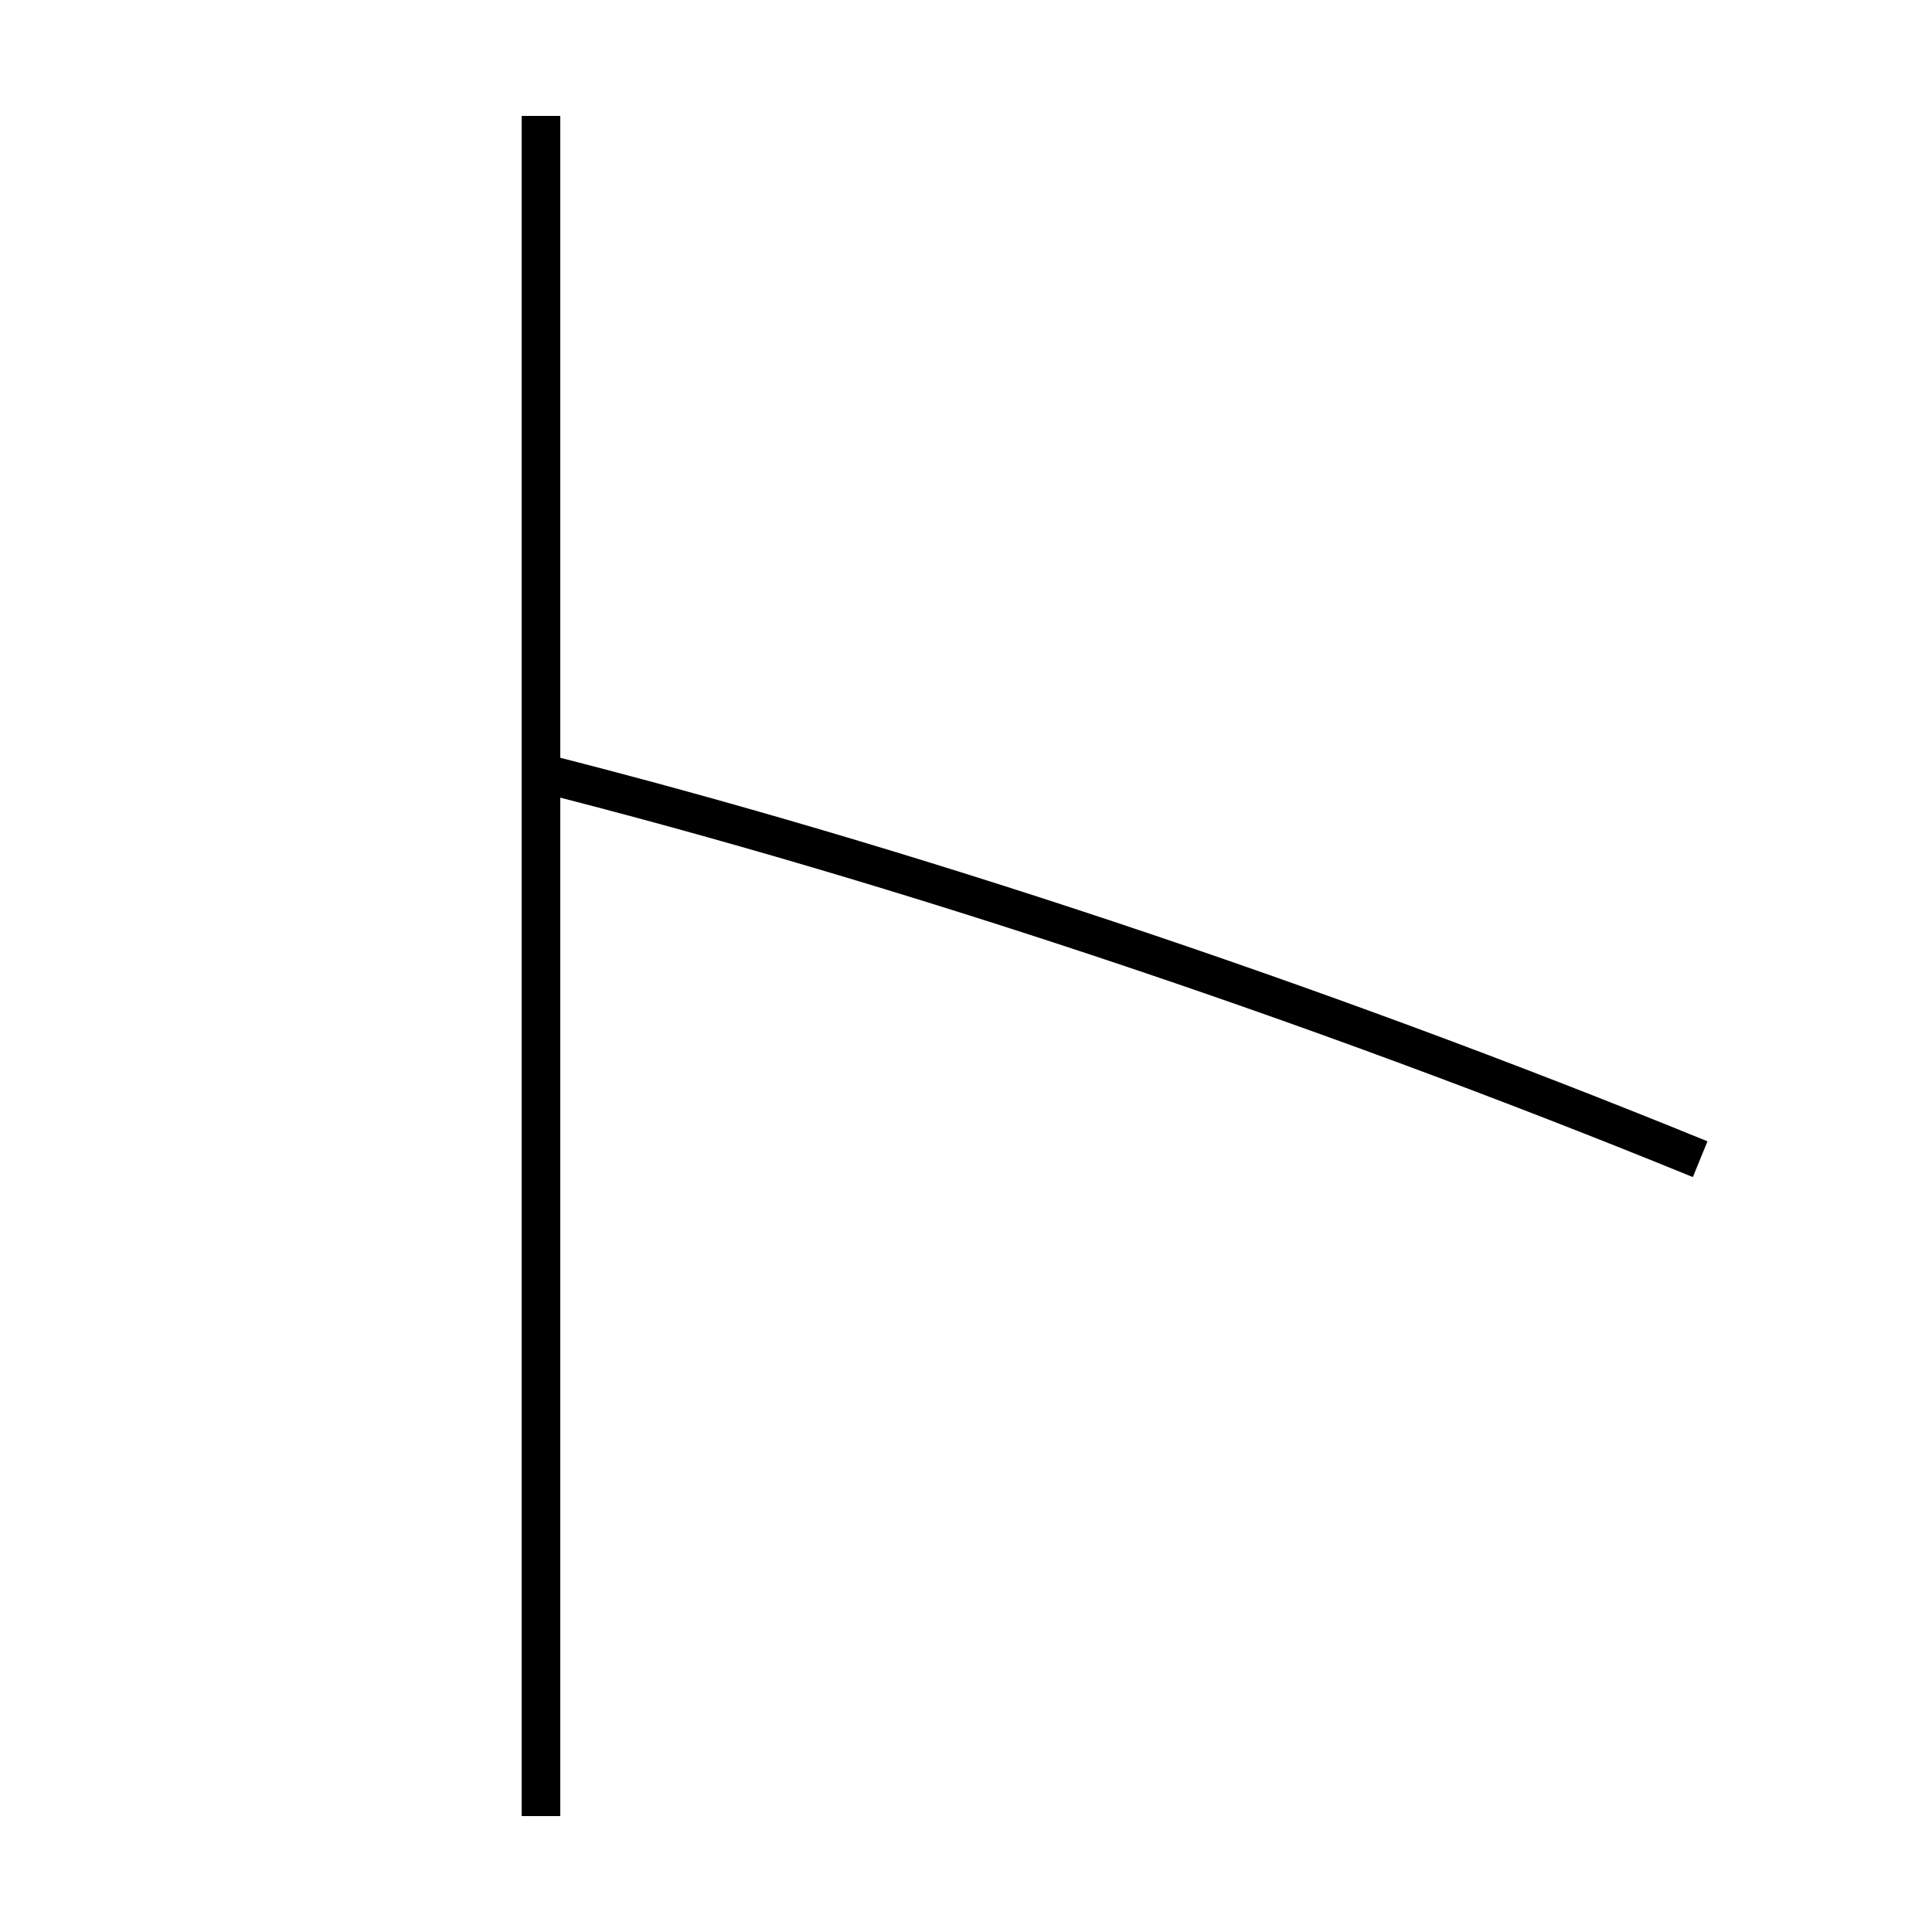 <?xml version='1.0' encoding='utf-8'?>
<svg xmlns="http://www.w3.org/2000/svg" height="100px" version="1.0" viewBox="0 0 100 100" width="100px" x="0px" y="0px">
<line fill="none" stroke="#000000" stroke-width="2" x1="28" x2="28" y1="6" y2="94" /><path d="M88,60 c-20.16,-8.229 -41.538,-15.332 -60,-20" fill="none" stroke="#000000" stroke-width="2" /></svg>
